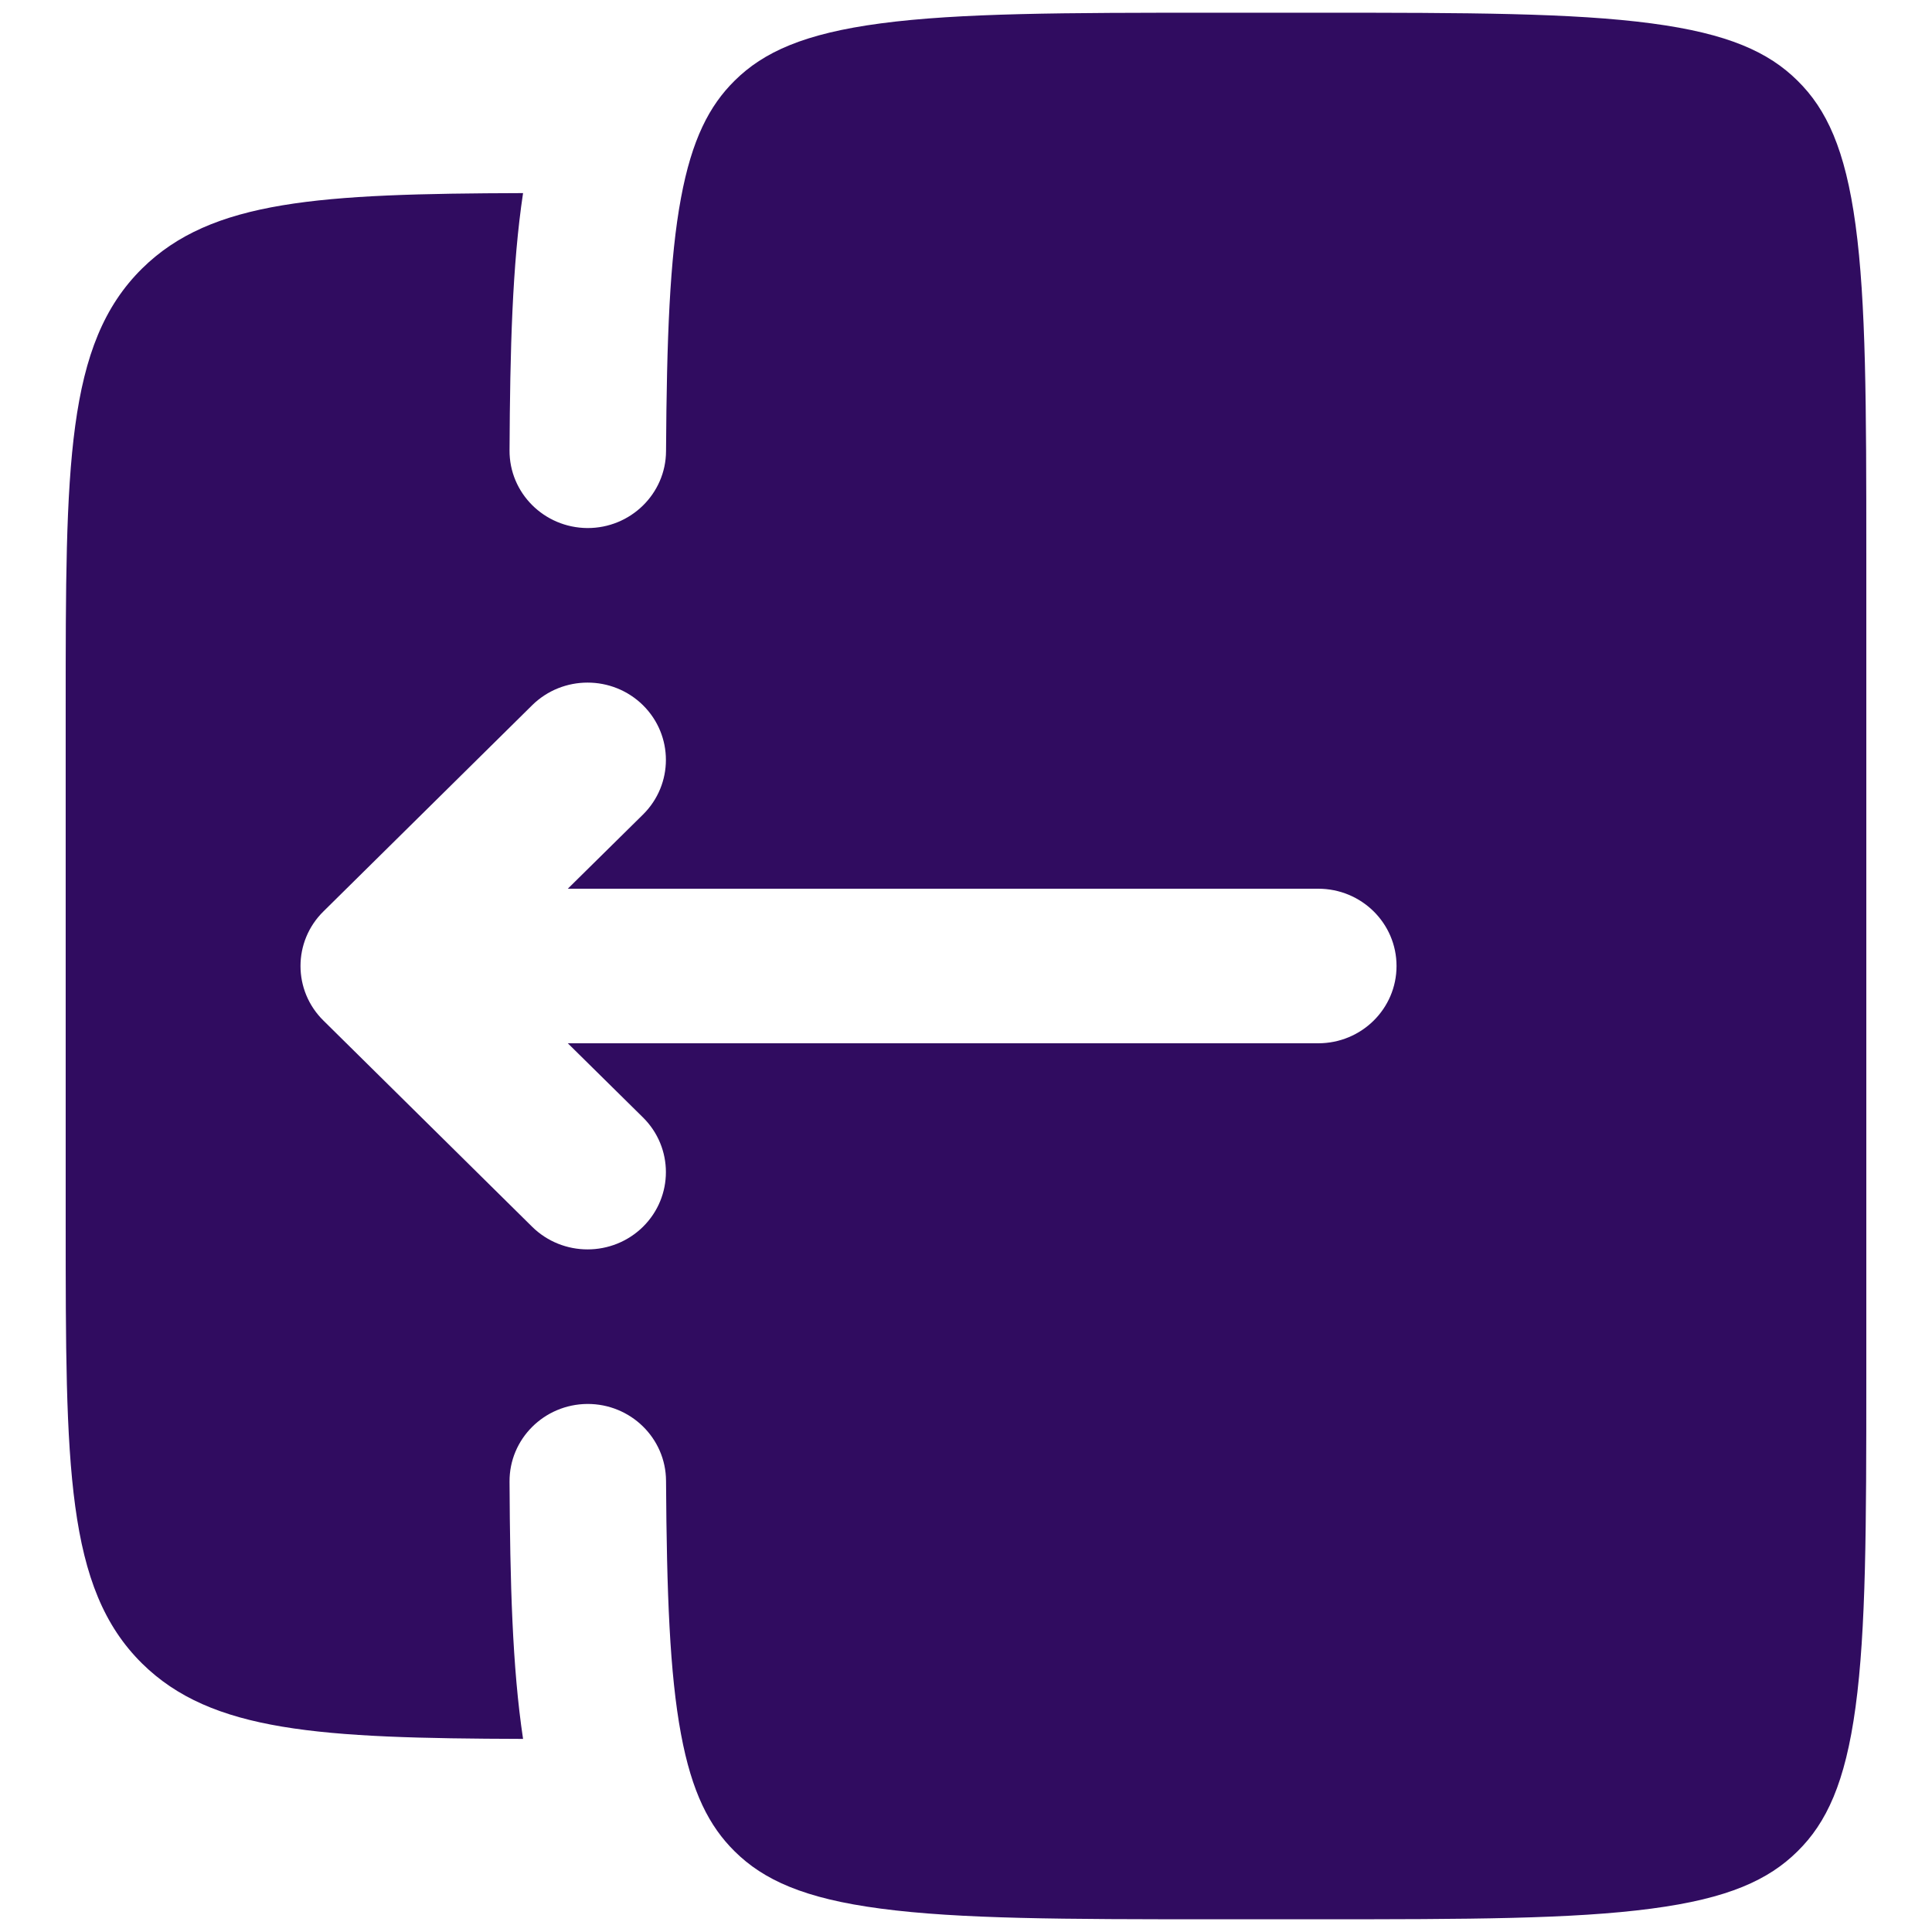 <svg width="19" height="19" viewBox="0 0 19 19" fill="none" xmlns="http://www.w3.org/2000/svg">
<path fill-rule="evenodd" clip-rule="evenodd" d="M0.646 6.966V12.034C0.646 14.423 0.646 15.617 1.397 16.359C2.08 17.033 3.141 17.095 5.144 17.101C5.038 16.398 5.016 15.559 5.011 14.572C5.008 14.152 5.351 13.81 5.776 13.807C6.201 13.805 6.548 14.143 6.55 14.563C6.557 15.672 6.586 16.457 6.697 17.053C6.804 17.628 6.975 17.96 7.225 18.207C7.509 18.488 7.908 18.671 8.661 18.77C9.437 18.873 10.465 18.875 11.938 18.875H12.965C14.438 18.875 15.466 18.873 16.241 18.77C16.995 18.671 17.393 18.488 17.677 18.207C17.962 17.927 18.147 17.533 18.248 16.789C18.352 16.023 18.354 15.009 18.354 13.554V5.446C18.354 3.991 18.352 2.976 18.248 2.211C18.147 1.467 17.962 1.073 17.677 0.793C17.393 0.512 16.995 0.33 16.241 0.23C15.466 0.127 14.438 0.125 12.965 0.125H11.938C10.465 0.125 9.437 0.127 8.661 0.23C7.908 0.33 7.509 0.512 7.225 0.793C6.975 1.04 6.804 1.372 6.697 1.947C6.586 2.543 6.557 3.328 6.55 4.437C6.548 4.856 6.201 5.195 5.776 5.193C5.351 5.19 5.008 4.848 5.011 4.428C5.016 3.441 5.038 2.602 5.144 1.899C3.141 1.905 2.08 1.967 1.397 2.641C0.646 3.383 0.646 4.577 0.646 6.966ZM3.181 10.037C2.88 9.741 2.88 9.259 3.181 8.963L5.234 6.935C5.535 6.639 6.022 6.639 6.323 6.935C6.624 7.232 6.624 7.714 6.323 8.011L5.584 8.74H12.964C13.39 8.74 13.734 9.08 13.734 9.5C13.734 9.92 13.39 10.26 12.964 10.26H5.584L6.323 10.989C6.624 11.286 6.624 11.768 6.323 12.065C6.022 12.361 5.535 12.361 5.234 12.065L3.181 10.037Z" fill="#300C60"/>
</svg>
